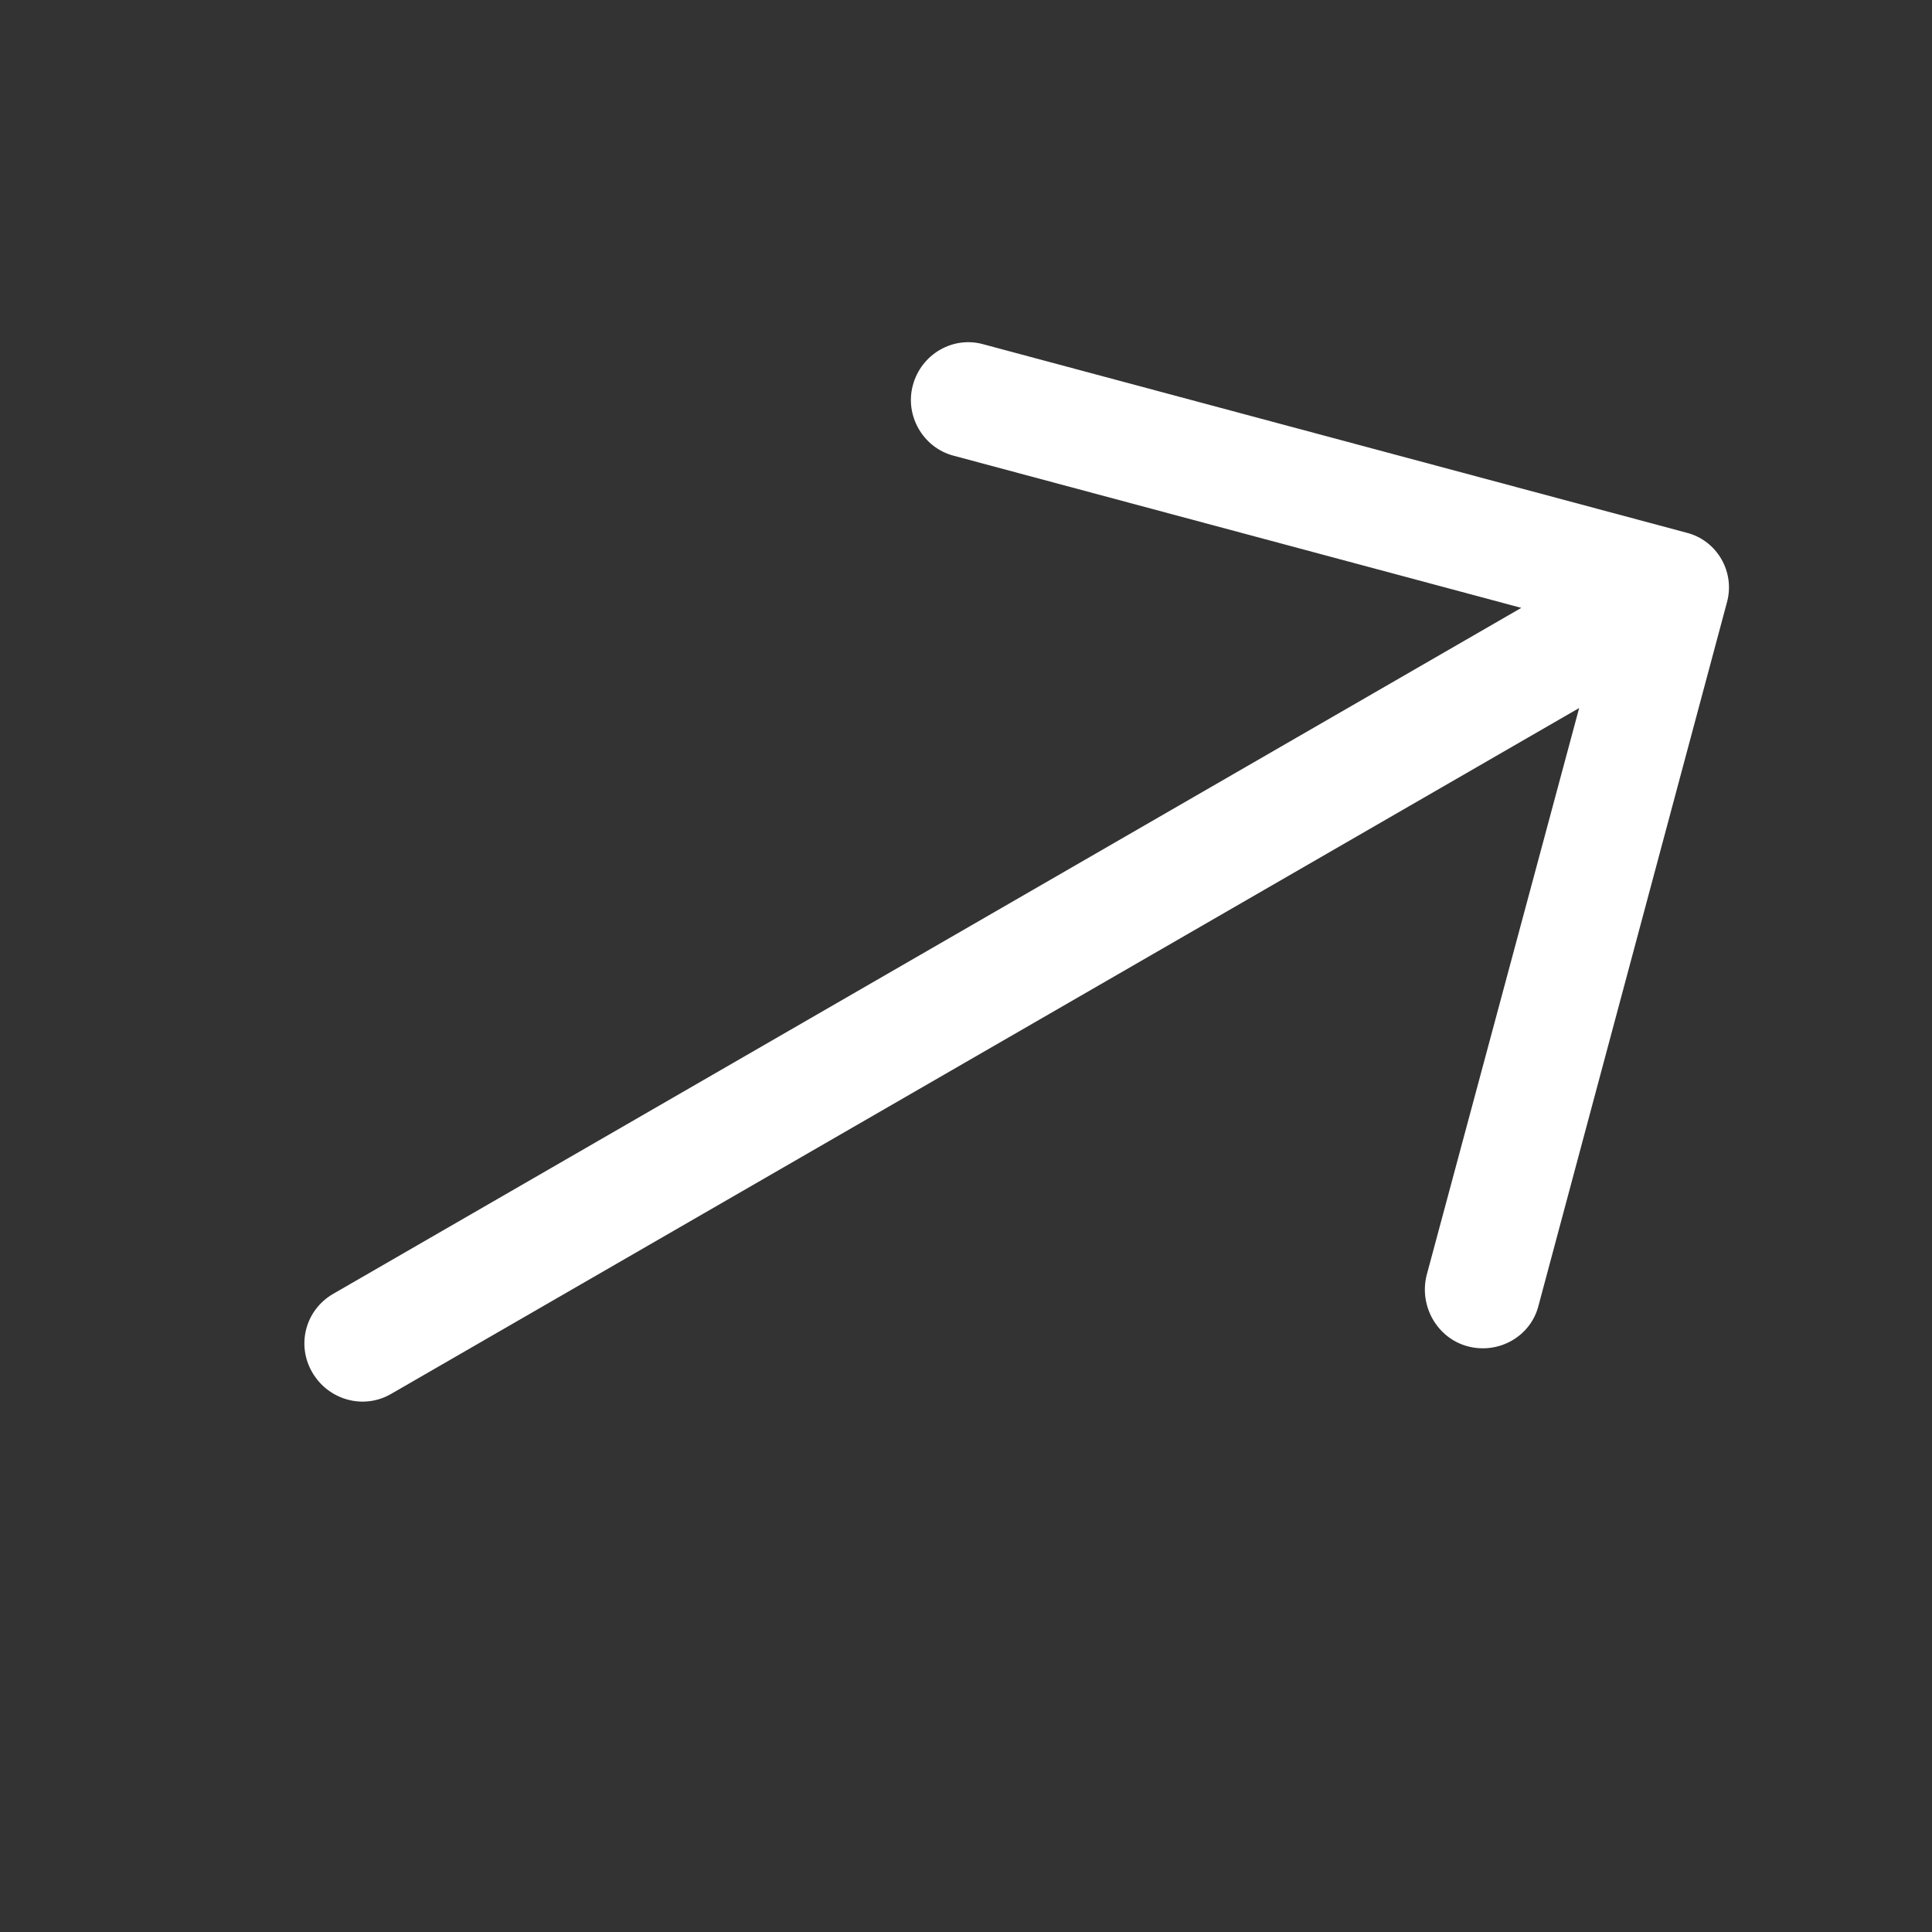 <svg width="19" height="19" viewBox="0 0 19 19" fill="none" xmlns="http://www.w3.org/2000/svg">
<rect x="0" y="0" width="19" height="19" fill="#333333" stroke="none"/>
<path d="M9.675 3.387C9.374 3.3 9.059 3.482 8.977 3.79C8.897 4.088 9.078 4.402 9.376 4.481L14.961 5.978L3.277 12.724C3.005 12.881 2.913 13.223 3.07 13.495C3.228 13.768 3.573 13.866 3.845 13.709L15.53 6.963L14.03 12.541C13.954 12.846 14.135 13.16 14.433 13.24C14.741 13.322 15.056 13.141 15.131 12.837L16.982 5.929C17.068 5.628 16.887 5.313 16.583 5.238L9.675 3.387Z" fill="white"/>
</svg>
